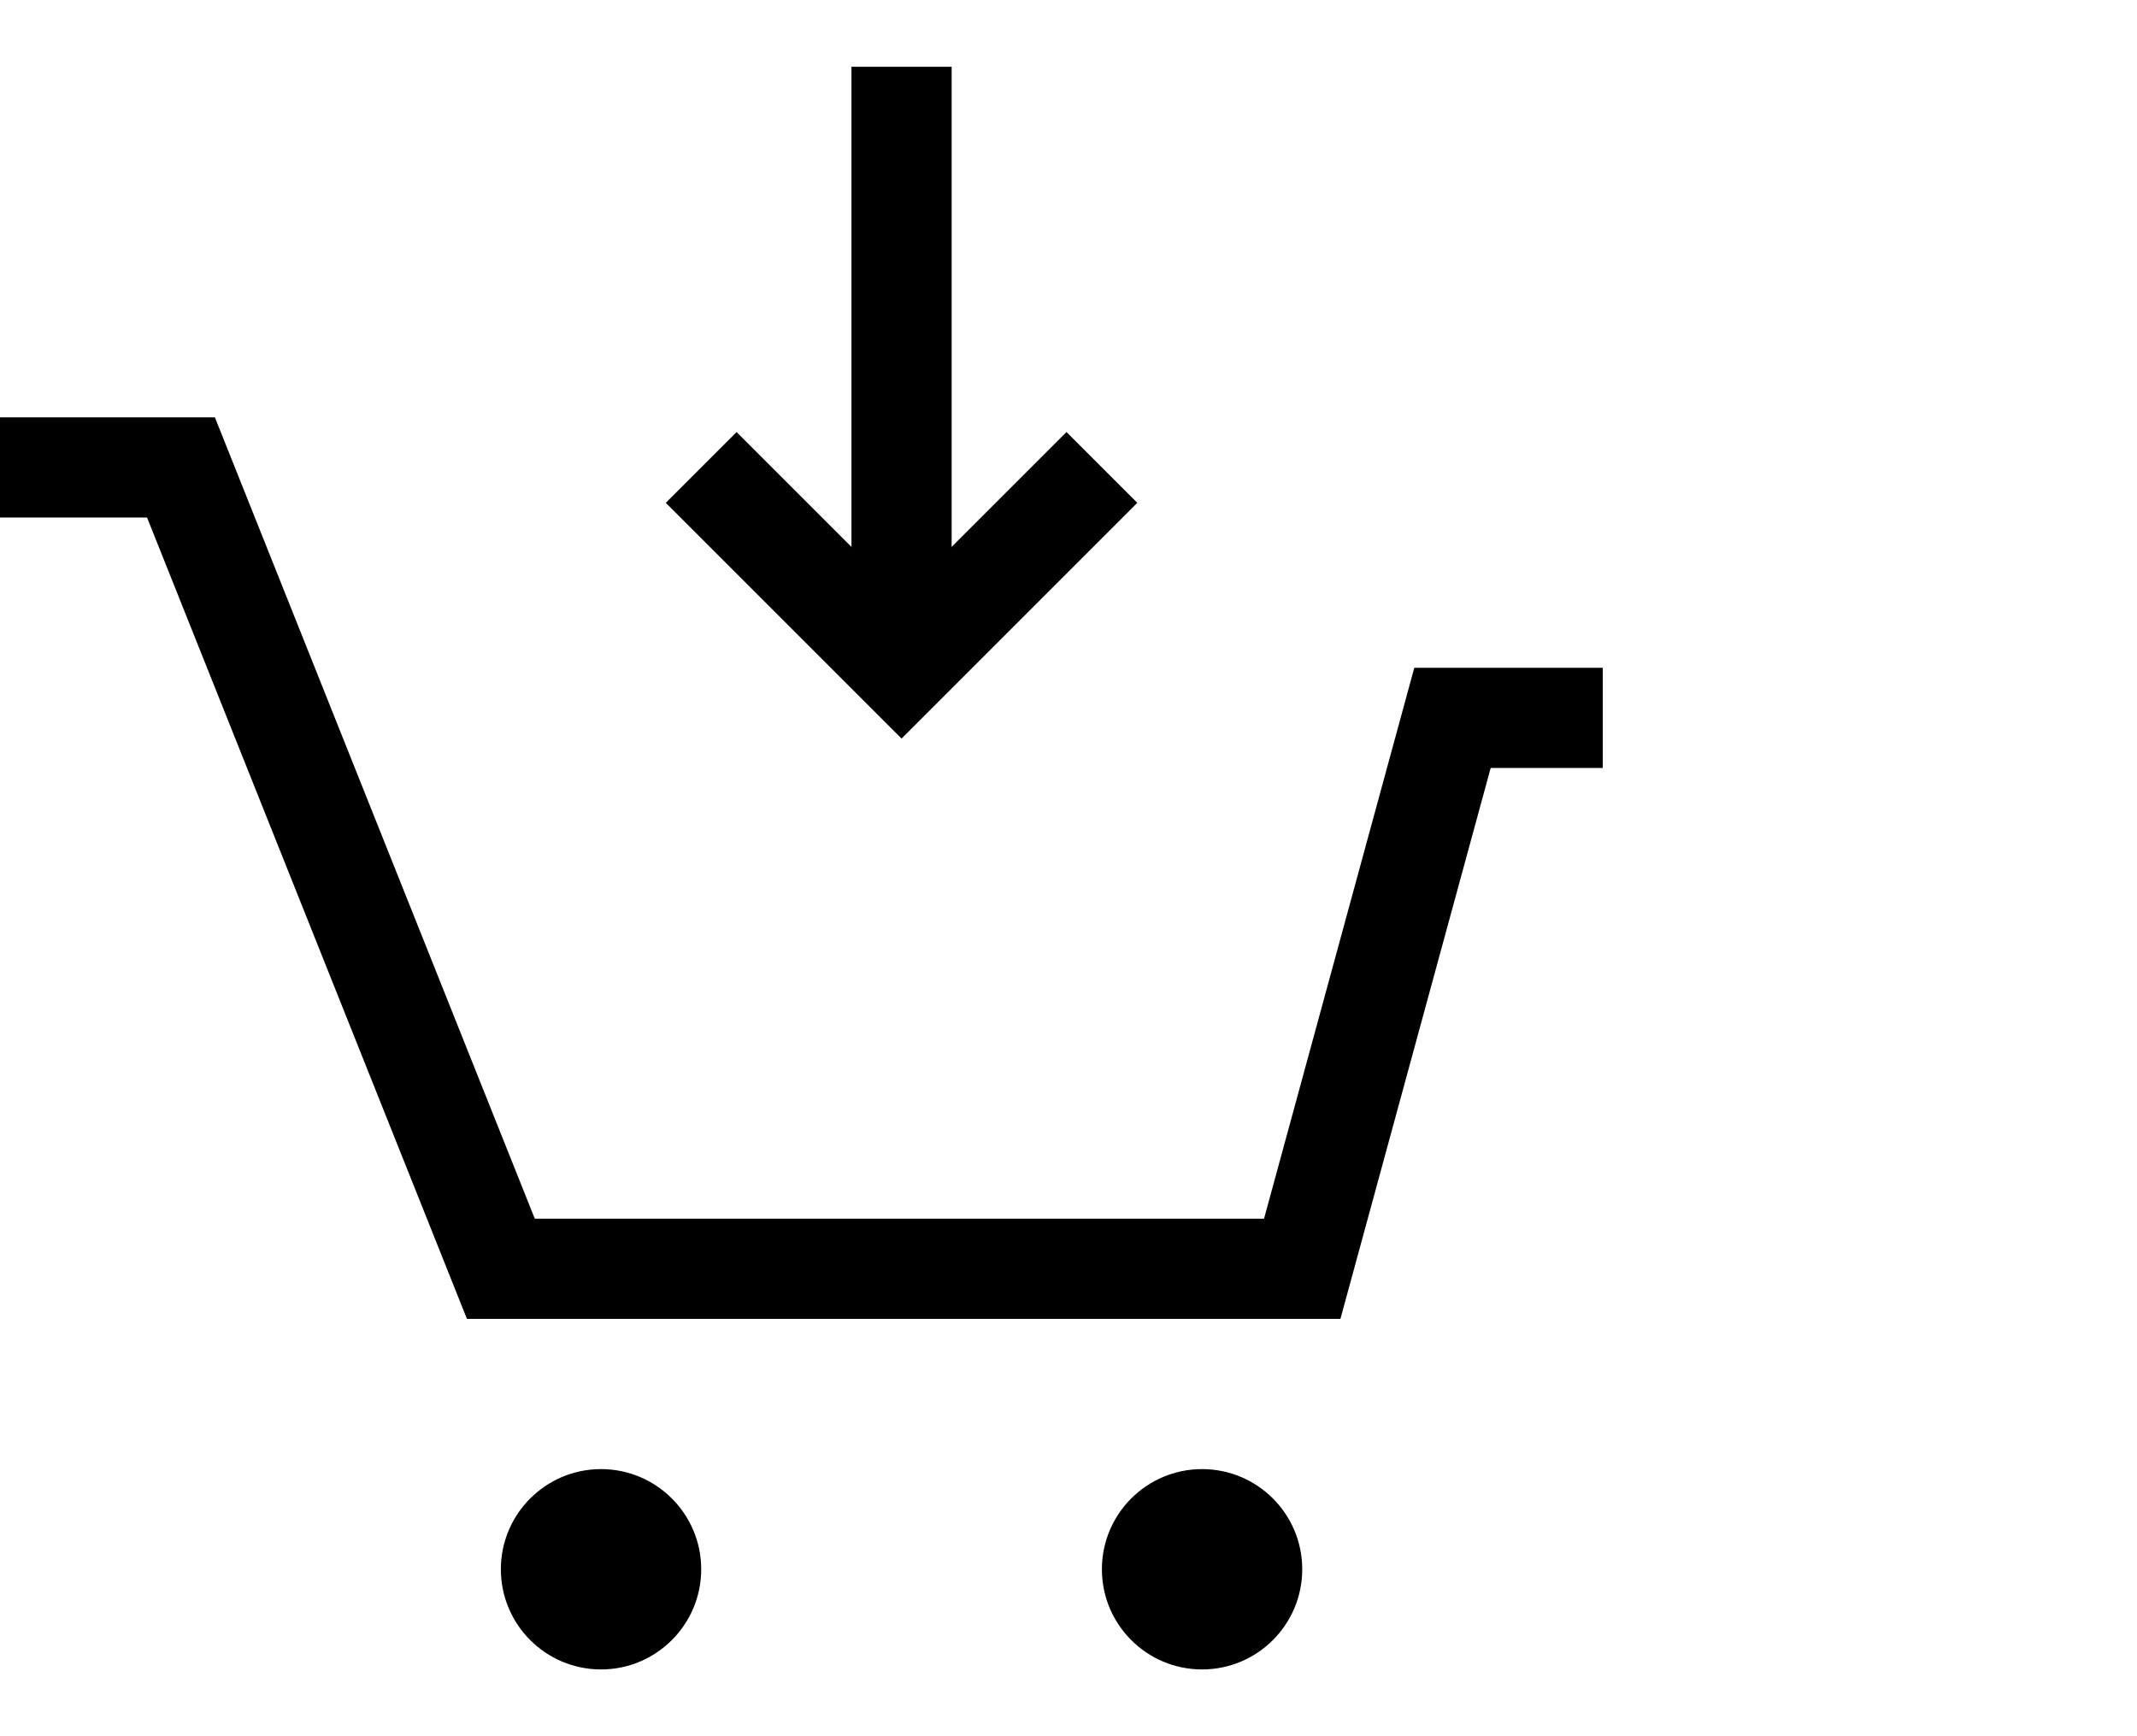 <svg width="16" height="13" viewBox="0 0 16 13" fill="none" xmlns="http://www.w3.org/2000/svg">
<path fill-rule="evenodd" clip-rule="evenodd" d="M1.101 3.875H0V3.125H1.609L4.004 9.125H9.464L10.589 5H12V5.75H11.161L10.036 9.875H3.496L1.101 3.875Z" fill="black"/>
<path fill-rule="evenodd" clip-rule="evenodd" d="M4.5 12.5C4.914 12.5 5.25 12.164 5.25 11.75C5.25 11.336 4.914 11 4.5 11C4.086 11 3.75 11.336 3.75 11.75C3.75 12.164 4.086 12.5 4.5 12.5Z" fill="black"/>
<path fill-rule="evenodd" clip-rule="evenodd" d="M9 12.5C9.414 12.5 9.75 12.164 9.75 11.75C9.75 11.336 9.414 11 9 11C8.586 11 8.25 11.336 8.25 11.75C8.25 12.164 8.586 12.5 9 12.5Z" fill="black"/>
<path fill-rule="evenodd" clip-rule="evenodd" d="M4.985 3.765L5.515 3.235L6.75 4.47L7.985 3.235L8.515 3.765L6.75 5.53L4.985 3.765Z" fill="black"/>
<path fill-rule="evenodd" clip-rule="evenodd" d="M7.125 0.5V5H6.375V0.5H7.125Z" fill="black"/>
</svg>
